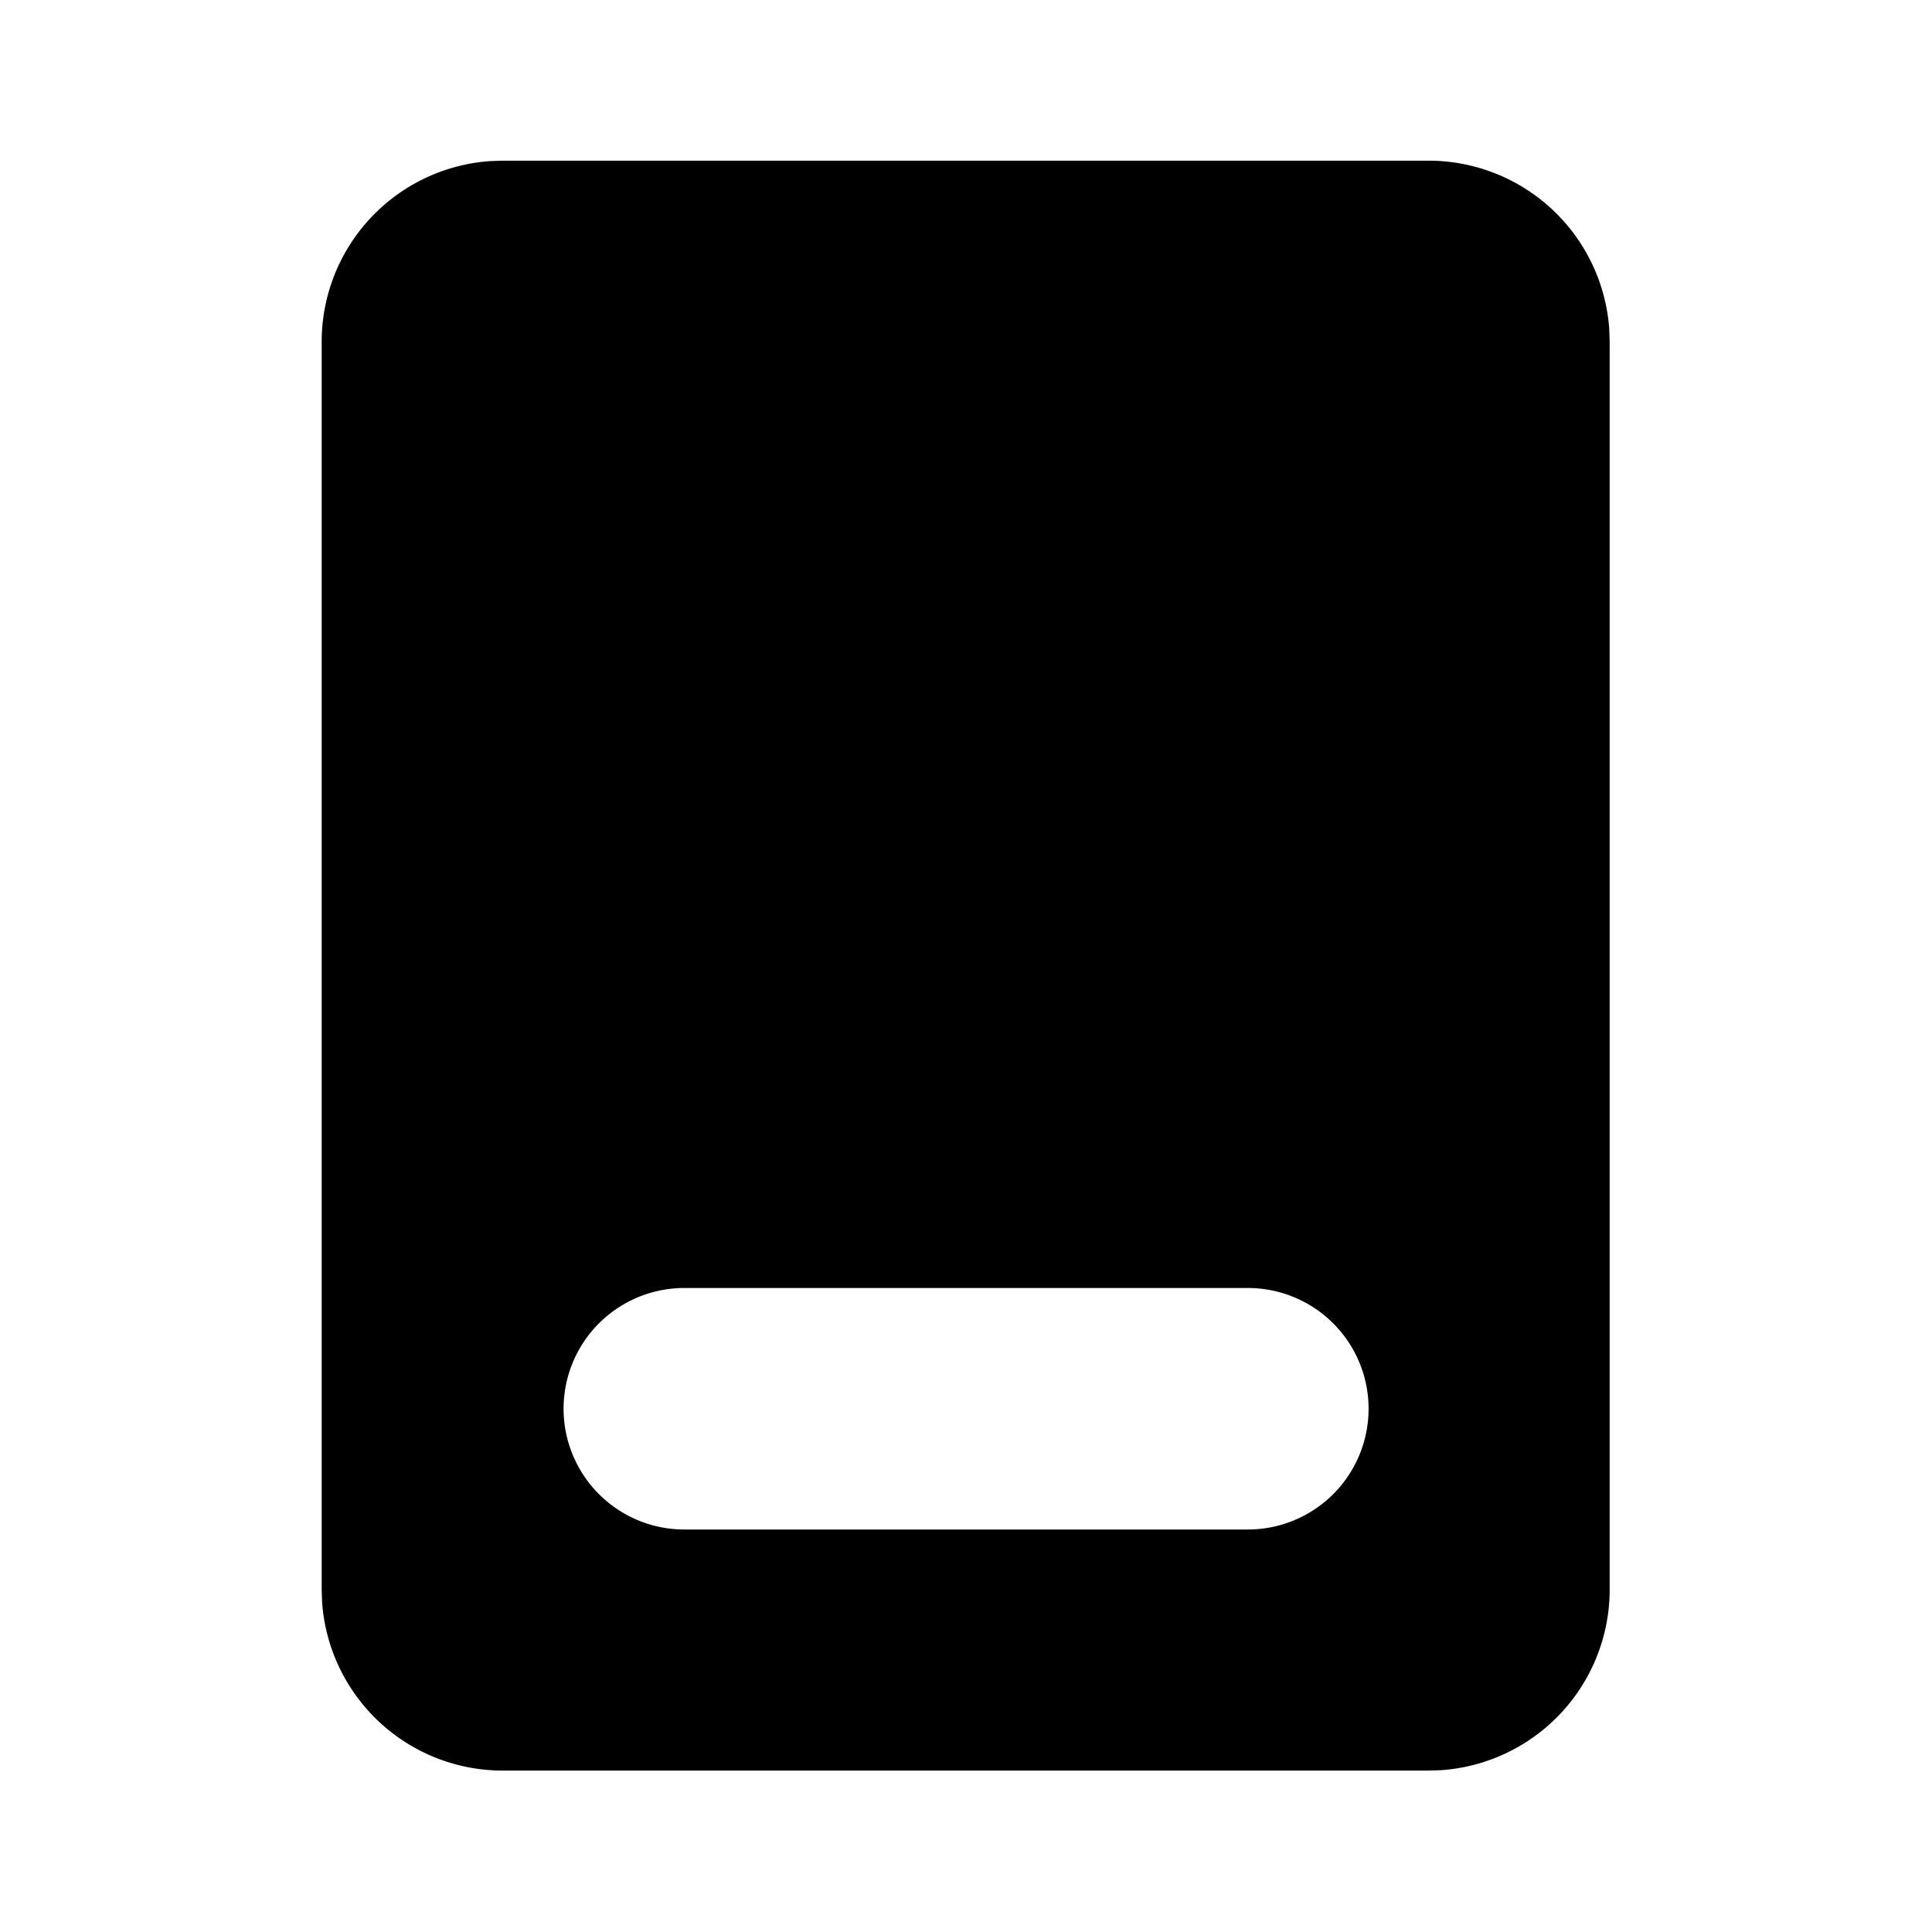 <svg xmlns="http://www.w3.org/2000/svg" width="24" height="24" viewBox="0 0 24 24"><path d="M17.746 1.996a2.25 2.25 0 0 1 2.245 2.096l.005.154v15.498A2.25 2.25 0 0 1 17.9 21.99l-.154.005h-11.5a2.25 2.25 0 0 1-2.245-2.096l-.005-.154V4.246a2.25 2.25 0 0 1 2.096-2.245l.154-.005h11.5ZM8.501 16a1.5 1.5 0 0 0 0 3h7a1.5 1.5 0 0 0 0-3h-7Z"/></svg>